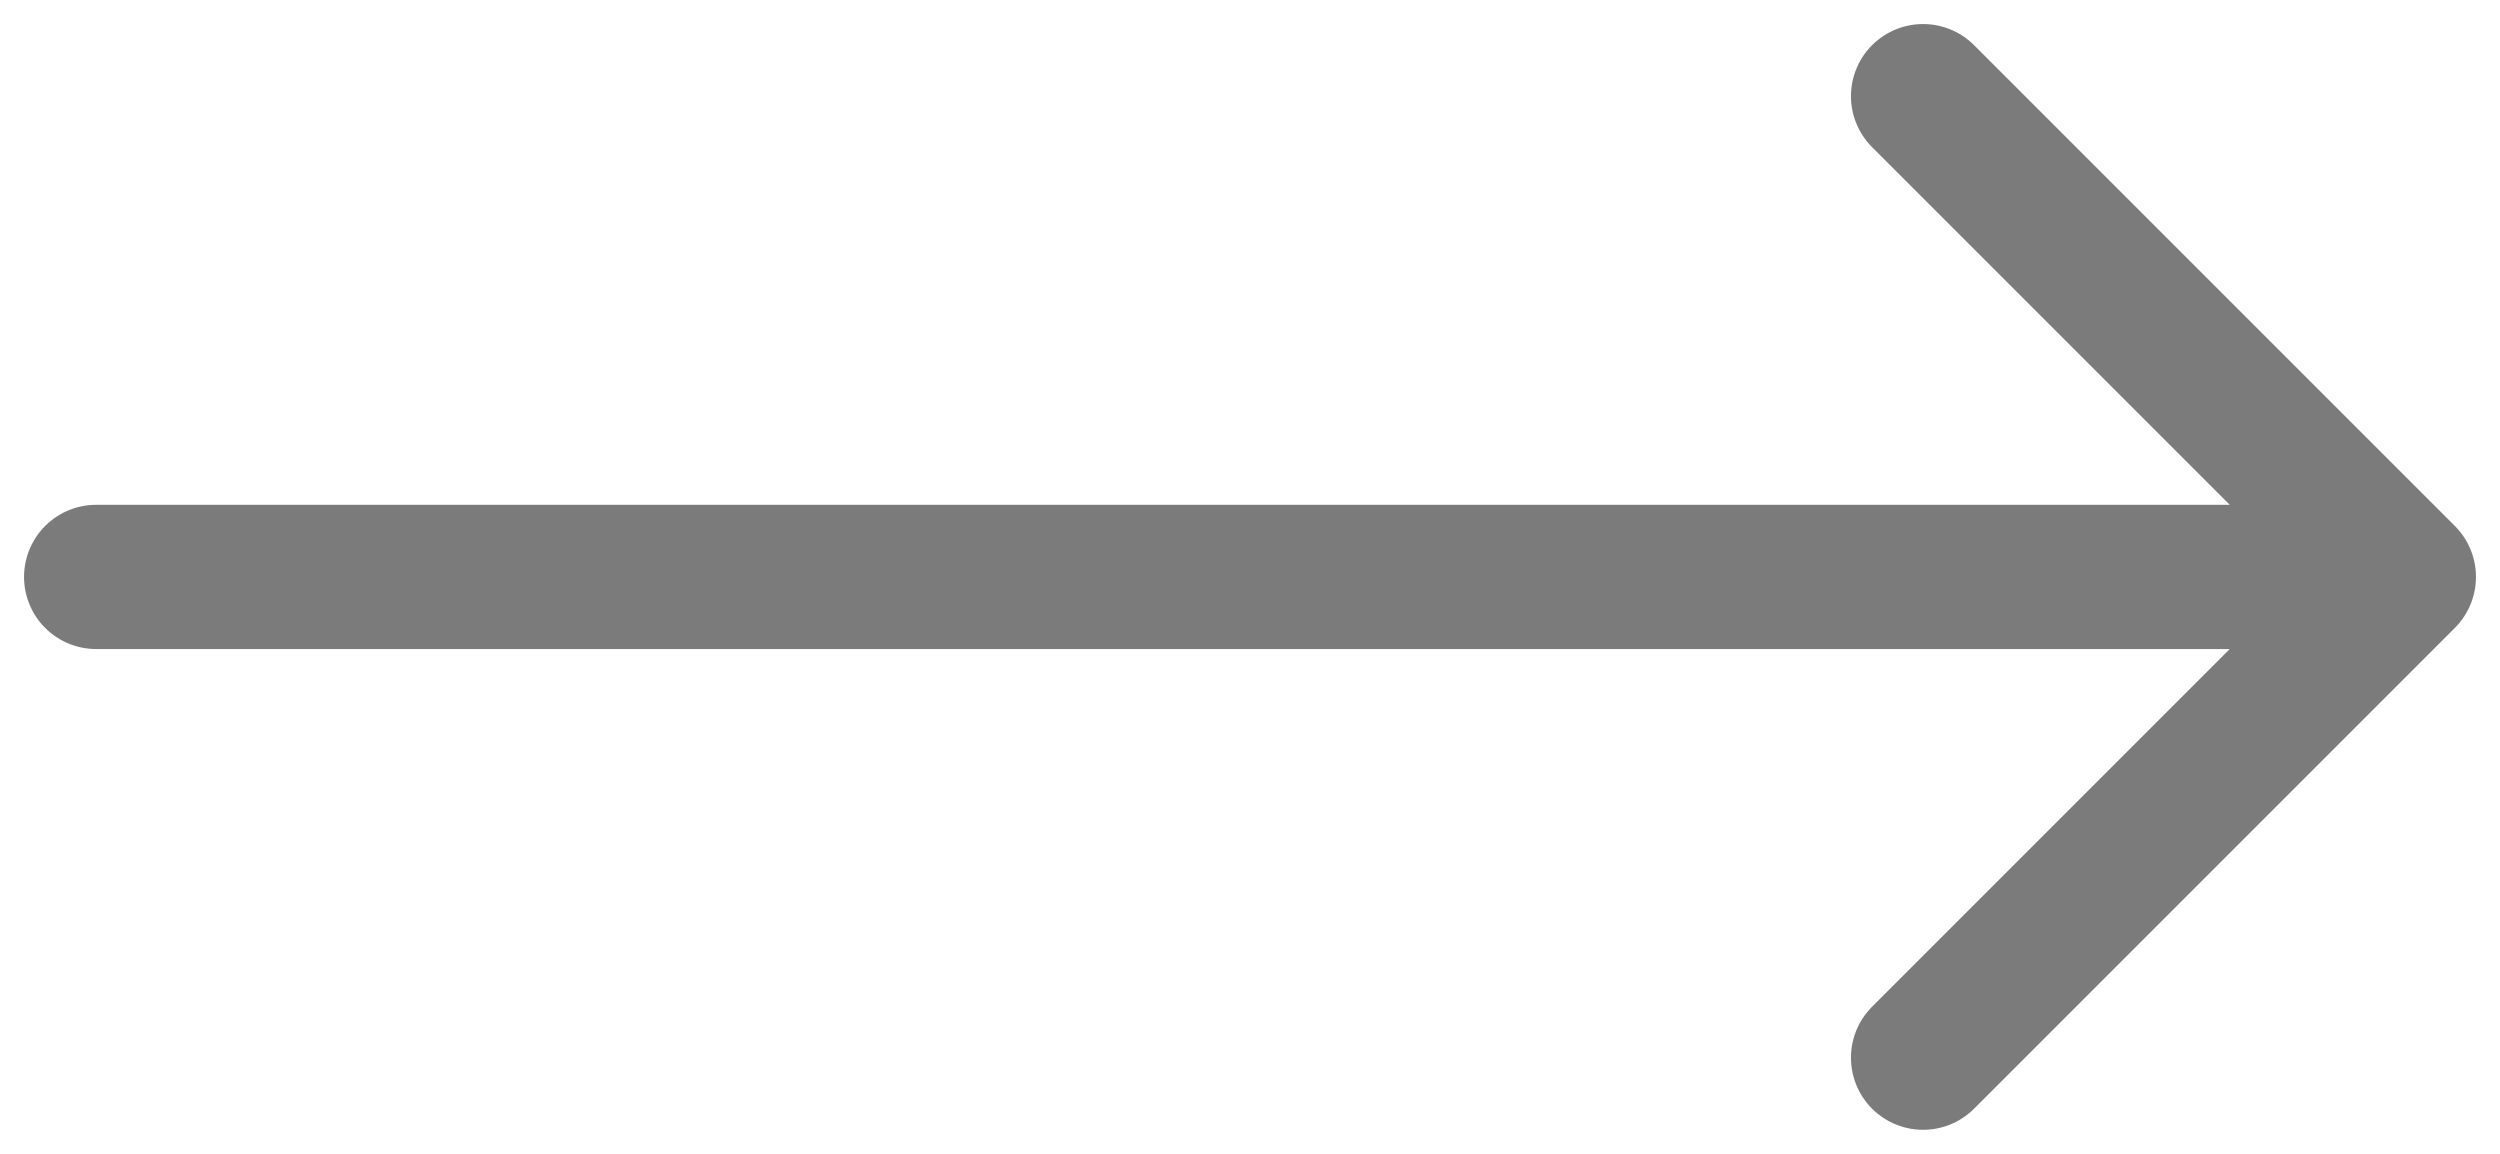 <svg width="26" height="12" viewBox="0 0 26 12" stroke="#7B7B7B" xmlns="http://www.w3.org/2000/svg">
<path d="M1 6H25M25 6L20 11M25 6L20 1" stroke-width="1.5" stroke-linecap="round" stroke-linejoin="round"/>
</svg>
